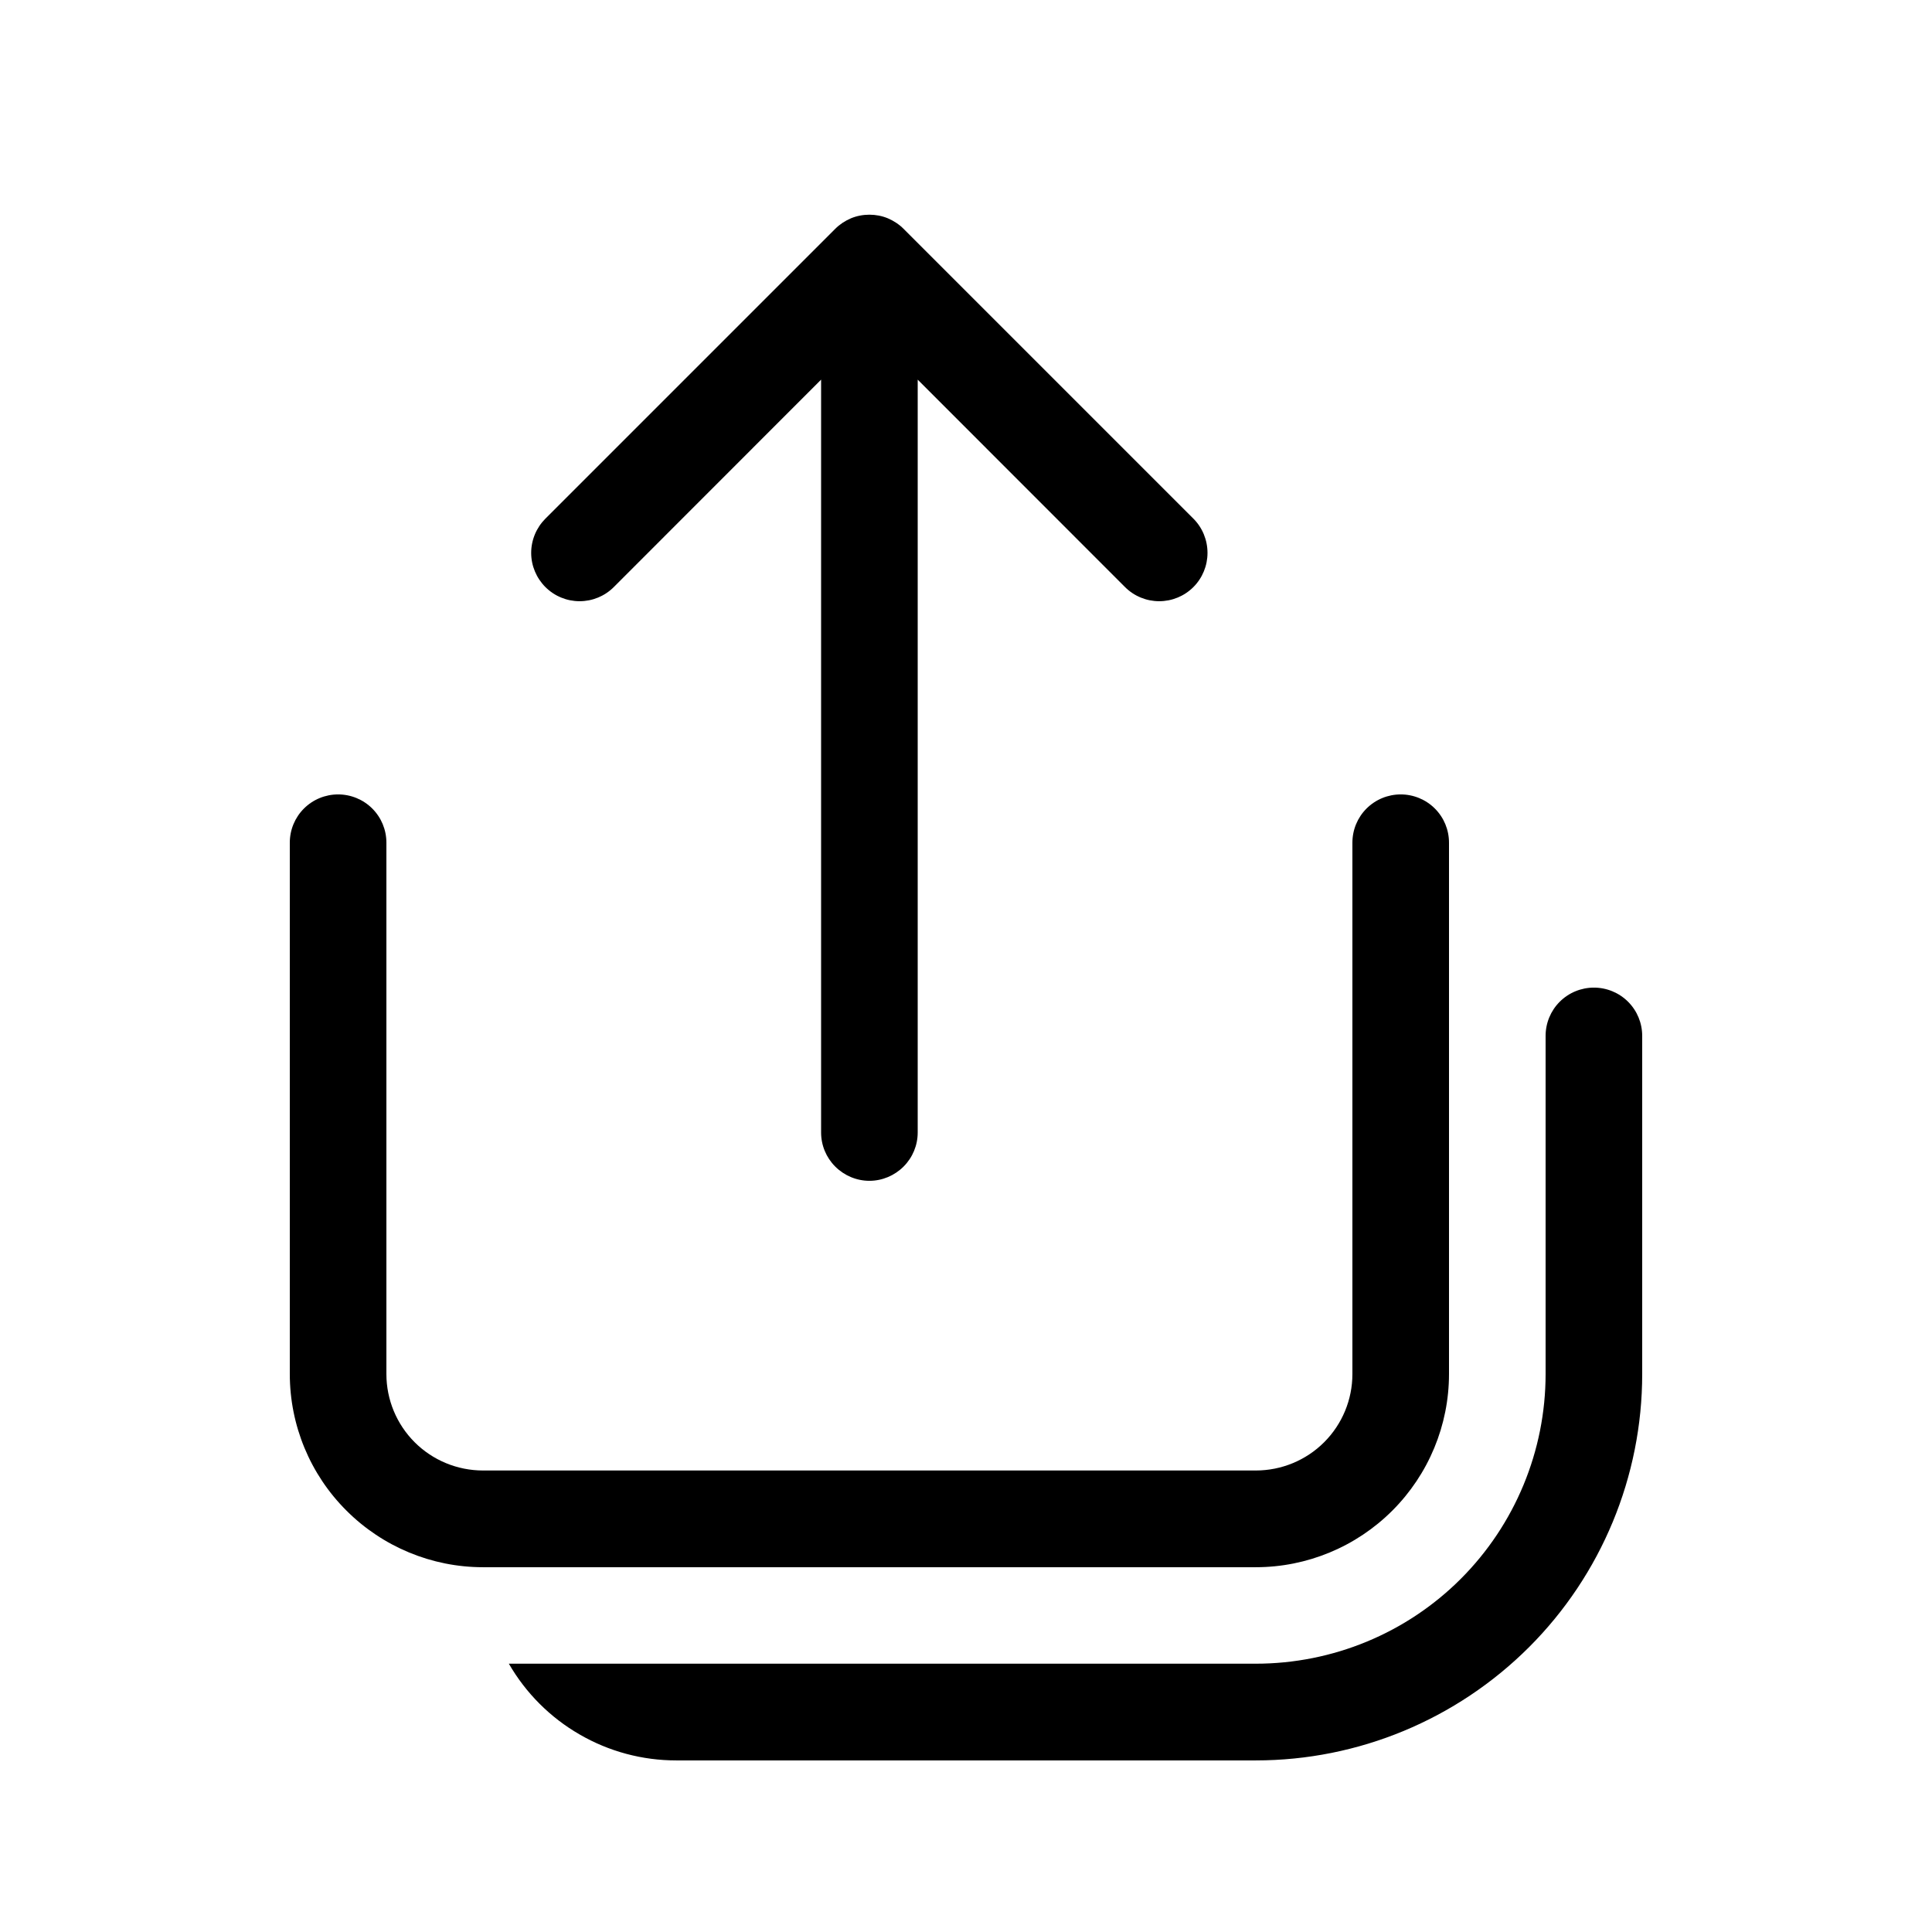 <svg width="16" height="16" viewBox="0 0 16 16" fill="none" xmlns="http://www.w3.org/2000/svg">
  <path
    d="M6.917 1.895C6.954 1.858 6.998 1.829 7.047 1.808C7.095 1.788 7.147 1.778 7.2 1.778C7.253 1.778 7.305 1.788 7.353 1.808C7.402 1.829 7.446 1.858 7.483 1.895L9.883 4.295C9.958 4.37 10 4.472 10 4.579C10 4.685 9.958 4.787 9.883 4.862C9.808 4.937 9.706 4.979 9.6 4.979C9.494 4.979 9.392 4.937 9.317 4.862L7.6 3.144V9.379C7.6 9.485 7.558 9.586 7.483 9.661C7.408 9.736 7.306 9.779 7.2 9.779C7.094 9.779 6.992 9.736 6.917 9.661C6.842 9.586 6.8 9.485 6.8 9.379V3.144L5.083 4.862C5.008 4.937 4.906 4.979 4.8 4.979C4.694 4.979 4.592 4.937 4.517 4.862C4.442 4.787 4.399 4.685 4.399 4.579C4.399 4.472 4.442 4.37 4.517 4.295L6.917 1.895ZM4.214 13.778C4.355 14.022 4.557 14.224 4.8 14.364C5.043 14.505 5.319 14.579 5.6 14.579H10.4C11.249 14.579 12.062 14.241 12.663 13.641C13.263 13.041 13.6 12.227 13.6 11.379V8.579C13.6 8.472 13.558 8.371 13.483 8.296C13.408 8.221 13.306 8.179 13.2 8.179C13.094 8.179 12.992 8.221 12.917 8.296C12.842 8.371 12.8 8.472 12.8 8.579V11.379C12.8 12.015 12.547 12.626 12.097 13.076C11.647 13.526 11.036 13.778 10.4 13.778H4.214ZM3.2 6.979C3.2 6.872 3.158 6.771 3.083 6.696C3.008 6.621 2.906 6.579 2.8 6.579C2.694 6.579 2.592 6.621 2.517 6.696C2.442 6.771 2.4 6.872 2.4 6.979V11.379C2.4 11.803 2.568 12.21 2.869 12.51C3.169 12.81 3.576 12.979 4 12.979H10.4C10.824 12.979 11.231 12.81 11.531 12.51C11.831 12.21 12 11.803 12 11.379V6.979C12 6.872 11.958 6.771 11.883 6.696C11.808 6.621 11.706 6.579 11.6 6.579C11.494 6.579 11.392 6.621 11.317 6.696C11.242 6.771 11.2 6.872 11.2 6.979V11.379C11.2 11.591 11.116 11.794 10.966 11.944C10.816 12.094 10.612 12.178 10.4 12.178H4C3.788 12.178 3.584 12.094 3.434 11.944C3.284 11.794 3.2 11.591 3.2 11.379V6.979Z"
    fill="black" fill-opacity="1" />
</svg>